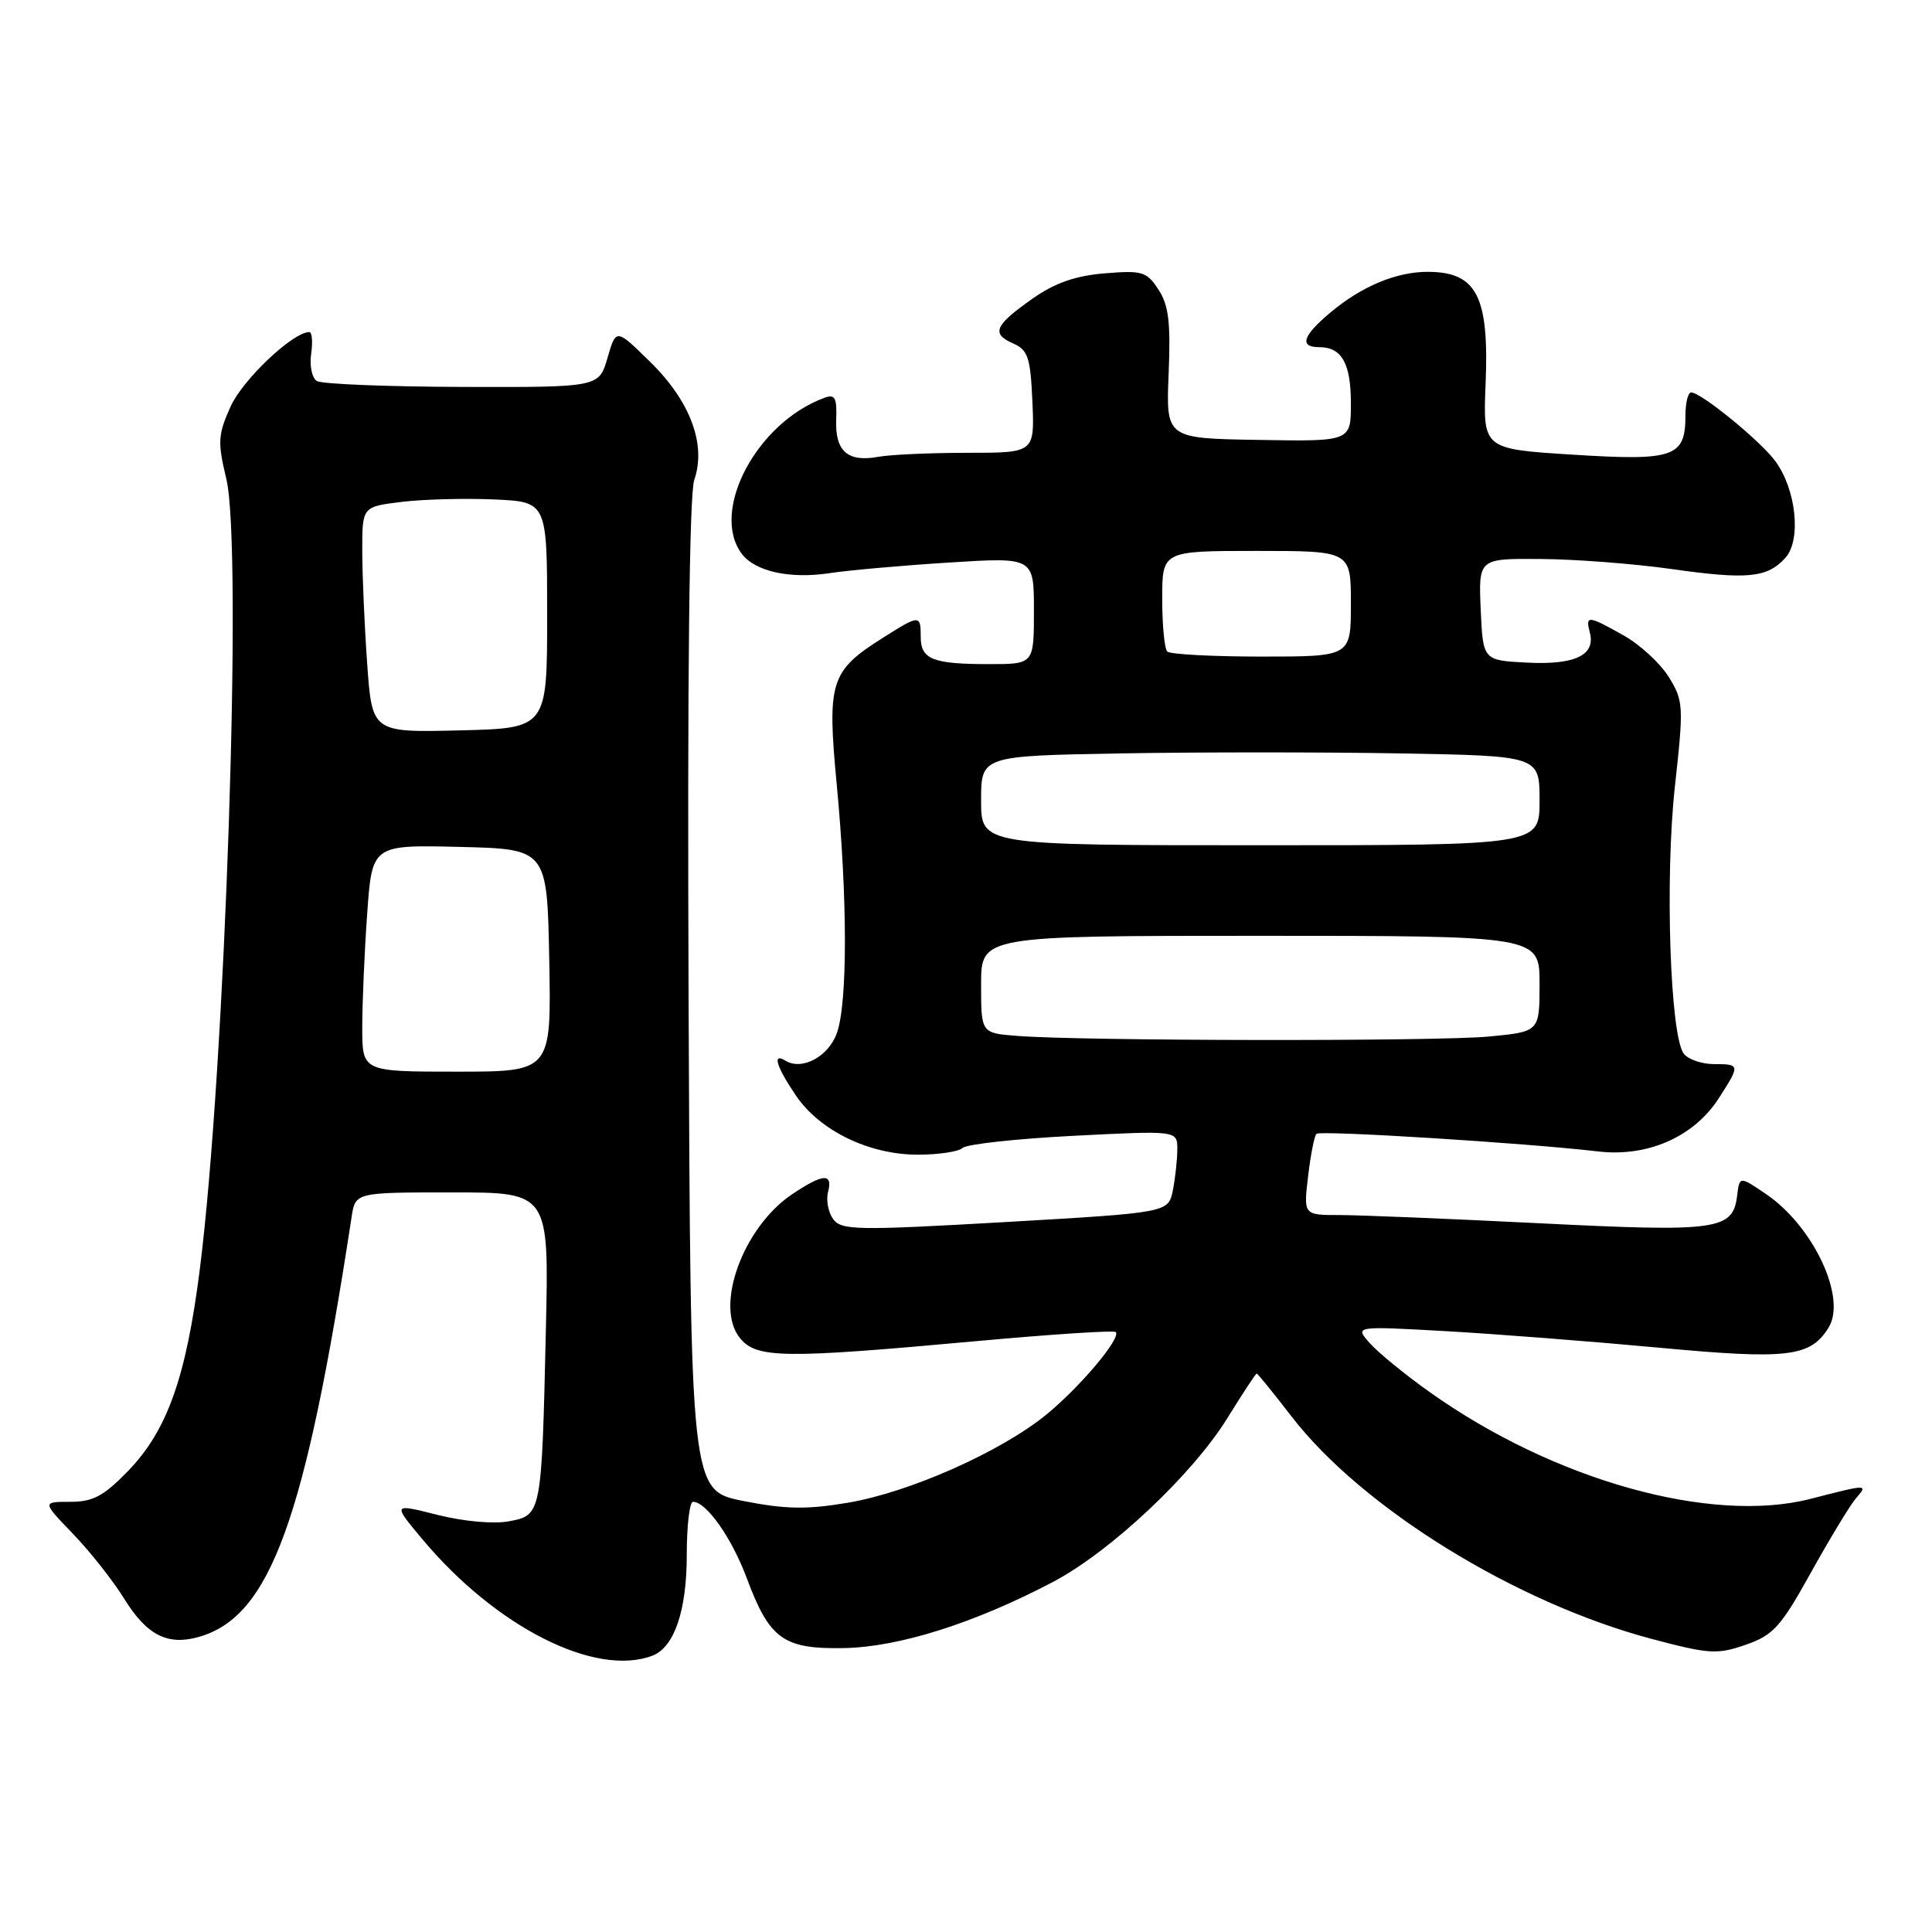 <?xml version="1.0" encoding="UTF-8" standalone="no"?>
<!DOCTYPE svg PUBLIC "-//W3C//DTD SVG 1.1//EN" "http://www.w3.org/Graphics/SVG/1.1/DTD/svg11.dtd" >
<svg xmlns="http://www.w3.org/2000/svg" xmlns:xlink="http://www.w3.org/1999/xlink" version="1.1" viewBox="0 0 256 256">
 <g >
 <path fill="currentColor"
d=" M 86.46 219.38 C 89.35 218.27 91.00 213.42 91.00 206.05 C 91.00 202.17 91.37 199.00 91.83 199.00 C 93.60 199.00 96.95 203.76 98.95 209.11 C 101.97 217.21 103.80 218.53 111.86 218.38 C 119.13 218.24 129.12 215.08 139.48 209.64 C 147.11 205.64 158.03 195.38 162.67 187.85 C 164.66 184.63 166.39 182.00 166.52 182.00 C 166.65 182.00 168.72 184.56 171.13 187.68 C 180.47 199.81 200.78 212.36 218.84 217.16 C 226.48 219.19 227.54 219.25 231.32 217.94 C 234.97 216.67 235.97 215.56 239.97 208.35 C 242.46 203.87 245.12 199.49 245.87 198.60 C 247.56 196.63 247.59 196.63 239.89 198.61 C 226.73 201.98 205.90 196.15 189.50 184.50 C 186.20 182.16 182.60 179.22 181.50 177.97 C 179.50 175.71 179.50 175.71 191.50 176.38 C 198.10 176.75 210.82 177.74 219.77 178.57 C 236.91 180.17 239.88 179.82 242.30 175.91 C 244.74 171.97 240.27 162.45 233.98 158.20 C 230.50 155.84 230.50 155.84 230.18 158.42 C 229.62 163.00 227.66 163.27 204.02 162.09 C 192.04 161.49 180.10 161.00 177.48 161.00 C 172.72 161.00 172.72 161.00 173.33 155.86 C 173.66 153.04 174.16 150.51 174.43 150.24 C 174.92 149.75 202.19 151.45 211.74 152.57 C 218.31 153.35 224.46 150.64 227.75 145.52 C 230.60 141.10 230.58 141.00 227.12 141.00 C 225.54 141.00 223.75 140.40 223.14 139.66 C 221.30 137.45 220.59 116.38 221.94 104.14 C 223.11 93.53 223.07 92.86 221.13 89.72 C 220.01 87.91 217.33 85.43 215.16 84.21 C 210.40 81.53 210.06 81.50 210.66 83.82 C 211.45 86.81 208.69 88.13 202.33 87.80 C 196.50 87.50 196.50 87.50 196.20 80.75 C 195.91 74.00 195.91 74.00 204.20 74.07 C 208.77 74.10 216.51 74.70 221.42 75.39 C 231.54 76.83 234.17 76.57 236.57 73.92 C 238.71 71.56 238.01 64.84 235.23 61.09 C 233.23 58.39 225.40 52.00 224.09 52.00 C 223.67 52.00 223.33 53.37 223.33 55.05 C 223.33 60.57 221.85 61.09 208.47 60.25 C 196.50 59.50 196.50 59.50 196.85 50.88 C 197.33 39.26 195.68 36.05 189.22 36.02 C 185.05 36.00 180.40 37.94 176.25 41.44 C 172.60 44.51 172.13 46.00 174.80 46.00 C 177.79 46.00 179.00 48.14 179.00 53.45 C 179.00 58.50 179.00 58.50 166.75 58.29 C 154.50 58.09 154.50 58.09 154.85 49.52 C 155.13 42.72 154.86 40.43 153.50 38.37 C 151.94 35.98 151.35 35.81 146.37 36.22 C 142.47 36.54 139.76 37.50 136.79 39.59 C 131.78 43.12 131.31 44.22 134.25 45.51 C 136.22 46.38 136.54 47.35 136.80 53.25 C 137.09 60.00 137.09 60.00 128.17 60.00 C 123.26 60.00 117.96 60.24 116.38 60.53 C 112.32 61.27 110.65 59.80 110.80 55.63 C 110.91 52.68 110.65 52.19 109.22 52.72 C 100.29 56.00 94.10 67.65 98.25 73.33 C 100.00 75.72 104.64 76.75 109.97 75.94 C 112.46 75.56 119.56 74.93 125.75 74.54 C 137.00 73.83 137.00 73.83 137.00 80.92 C 137.00 88.00 137.00 88.00 131.08 88.00 C 123.59 88.00 122.00 87.37 122.00 84.39 C 122.00 81.43 121.86 81.43 117.01 84.50 C 110.01 88.91 109.58 90.30 110.87 103.93 C 112.30 119.01 112.32 132.80 110.90 136.86 C 109.80 140.00 106.27 141.90 104.06 140.54 C 102.29 139.44 102.87 141.34 105.46 145.16 C 108.64 149.84 115.16 153.00 121.62 153.00 C 124.36 153.00 127.03 152.60 127.55 152.11 C 128.07 151.61 134.69 150.89 142.25 150.50 C 156.00 149.80 156.00 149.80 156.00 152.27 C 156.00 153.64 155.73 156.08 155.41 157.72 C 154.81 160.68 154.81 160.68 133.20 161.93 C 113.49 163.06 111.49 163.02 110.40 161.54 C 109.75 160.64 109.44 159.03 109.72 157.95 C 110.39 155.40 109.06 155.49 104.95 158.25 C 98.44 162.64 94.64 173.10 98.04 177.29 C 100.23 180.01 103.76 180.05 129.45 177.70 C 139.32 176.80 147.59 176.26 147.84 176.50 C 148.60 177.27 143.18 183.72 138.66 187.43 C 132.63 192.36 120.51 197.75 112.34 199.12 C 106.88 200.04 104.09 199.99 98.50 198.89 C 91.50 197.50 91.50 197.50 91.24 132.00 C 91.07 89.89 91.34 65.47 91.99 63.60 C 93.61 58.94 91.50 53.22 86.22 48.02 C 81.63 43.50 81.63 43.50 80.50 47.41 C 79.37 51.32 79.37 51.32 61.27 51.27 C 51.32 51.24 42.64 50.89 41.99 50.49 C 41.34 50.09 41.00 48.47 41.23 46.88 C 41.46 45.30 41.35 44.00 40.98 44.00 C 38.82 44.00 32.17 50.29 30.56 53.86 C 28.87 57.61 28.82 58.57 29.99 63.46 C 32.17 72.54 29.85 141.70 26.47 168.24 C 24.65 182.55 22.15 189.57 16.96 194.92 C 13.73 198.25 12.32 199.00 9.29 199.00 C 5.58 199.00 5.58 199.00 9.68 203.25 C 11.93 205.59 14.97 209.43 16.43 211.80 C 19.45 216.68 22.20 218.09 26.38 216.89 C 35.82 214.18 40.44 201.47 46.59 161.25 C 47.09 158.00 47.09 158.00 59.92 158.00 C 72.75 158.00 72.75 158.00 72.33 176.25 C 71.77 200.72 71.76 200.77 67.44 201.58 C 65.40 201.96 61.45 201.60 57.97 200.73 C 52.00 199.22 52.00 199.22 55.98 203.97 C 65.71 215.60 78.91 222.27 86.46 219.38 Z  M 48.00 136.15 C 48.00 132.94 48.29 126.17 48.65 121.12 C 49.30 111.94 49.30 111.94 60.90 112.22 C 72.50 112.50 72.50 112.50 72.78 127.25 C 73.05 142.00 73.05 142.00 60.53 142.00 C 48.00 142.00 48.00 142.00 48.00 136.15 Z  M 134.75 137.26 C 130.00 136.89 130.00 136.89 130.00 130.45 C 130.00 124.00 130.00 124.00 167.00 124.00 C 204.00 124.00 204.00 124.00 204.00 130.36 C 204.00 136.71 204.00 136.71 197.25 137.35 C 190.34 138.00 143.29 137.94 134.75 137.26 Z  M 130.00 106.08 C 130.00 100.16 130.00 100.16 148.50 99.83 C 158.68 99.65 175.33 99.65 185.50 99.83 C 204.00 100.16 204.00 100.16 204.00 106.08 C 204.00 112.00 204.00 112.00 167.00 112.00 C 130.00 112.00 130.00 112.00 130.00 106.08 Z  M 48.65 87.88 C 48.29 82.83 48.00 76.09 48.00 72.92 C 48.00 67.14 48.00 67.14 53.25 66.50 C 56.14 66.15 61.65 66.01 65.50 66.18 C 72.50 66.50 72.50 66.50 72.50 81.50 C 72.50 96.50 72.50 96.50 60.90 96.78 C 49.30 97.06 49.30 97.06 48.65 87.88 Z  M 154.67 86.33 C 154.30 85.97 154.00 82.82 154.00 79.33 C 154.00 73.00 154.00 73.00 166.50 73.00 C 179.00 73.00 179.00 73.00 179.00 80.00 C 179.00 87.00 179.00 87.00 167.17 87.00 C 160.66 87.00 155.03 86.70 154.67 86.33 Z "/>
</g>
</svg>